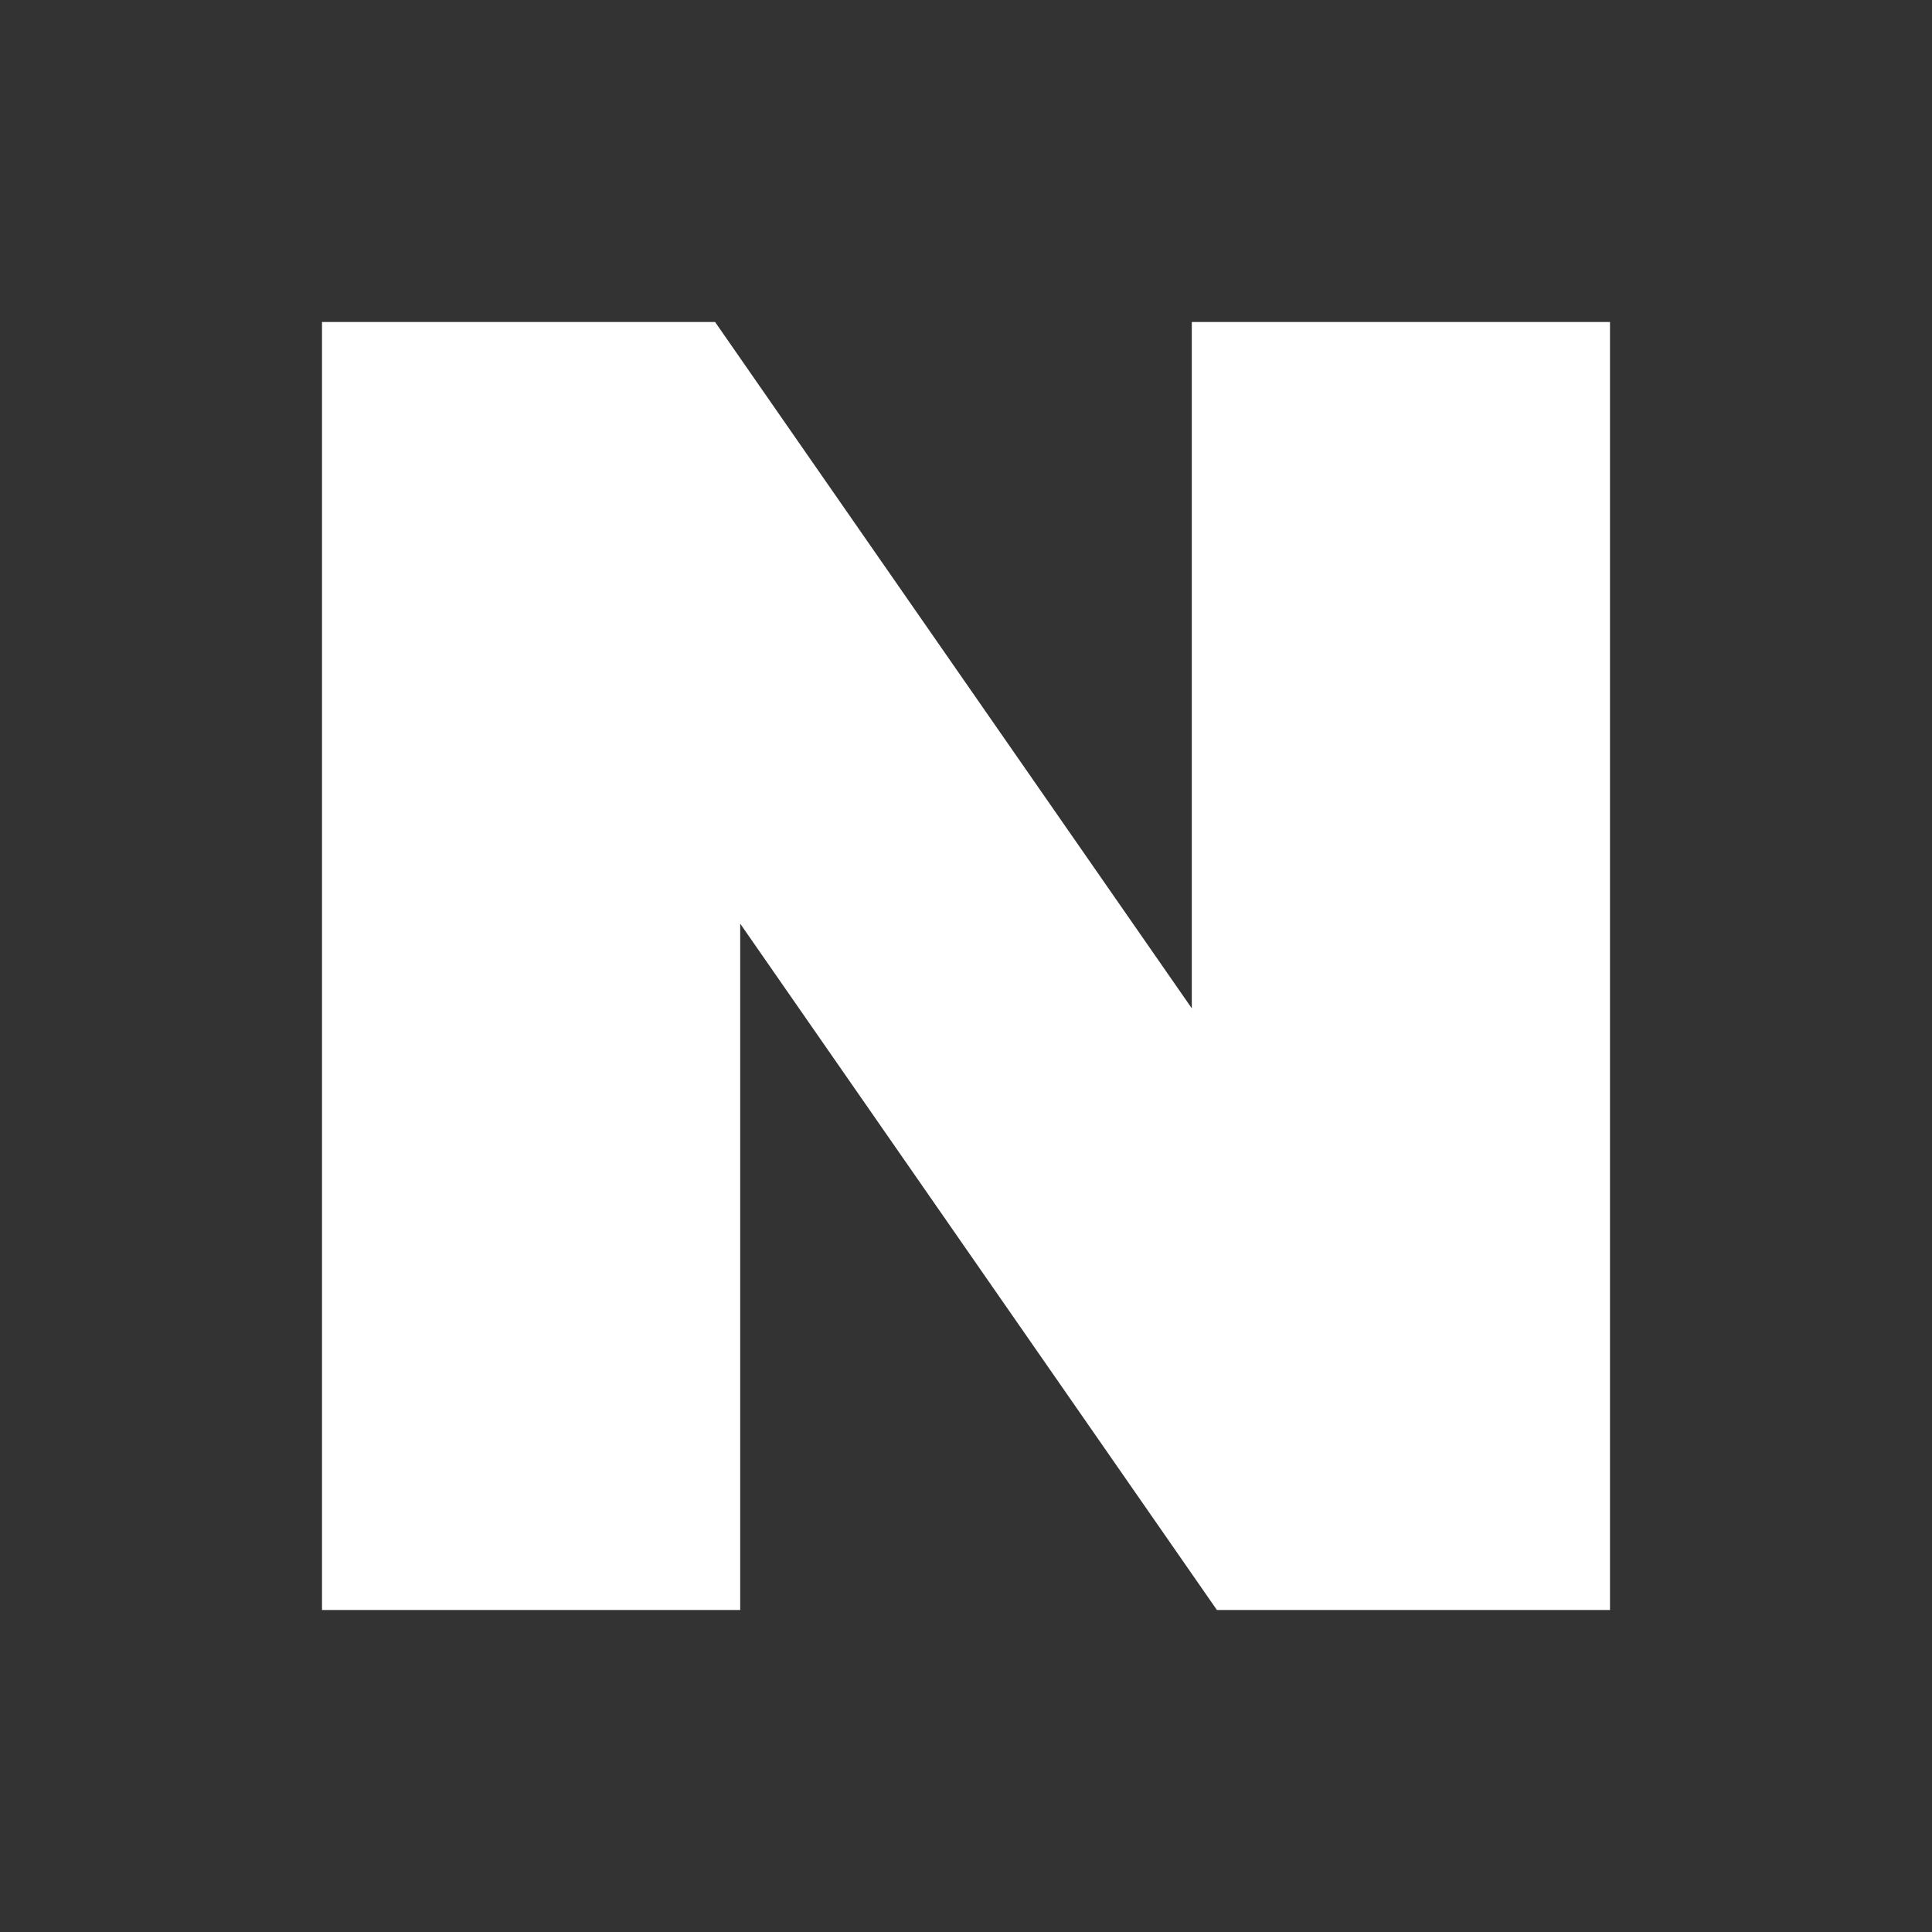 <svg width="24" height="24" viewBox="0 0 24 24" fill="none" xmlns="http://www.w3.org/2000/svg">
<rect x="0" y="0" width="24" height="24" fill="#333333" stroke="none"/>
<path d="M14.805 12.526L8.883 4H4V20H9.195V11.474L15.117 20H20V4H14.805V12.526Z" fill="white"/>
</svg>
